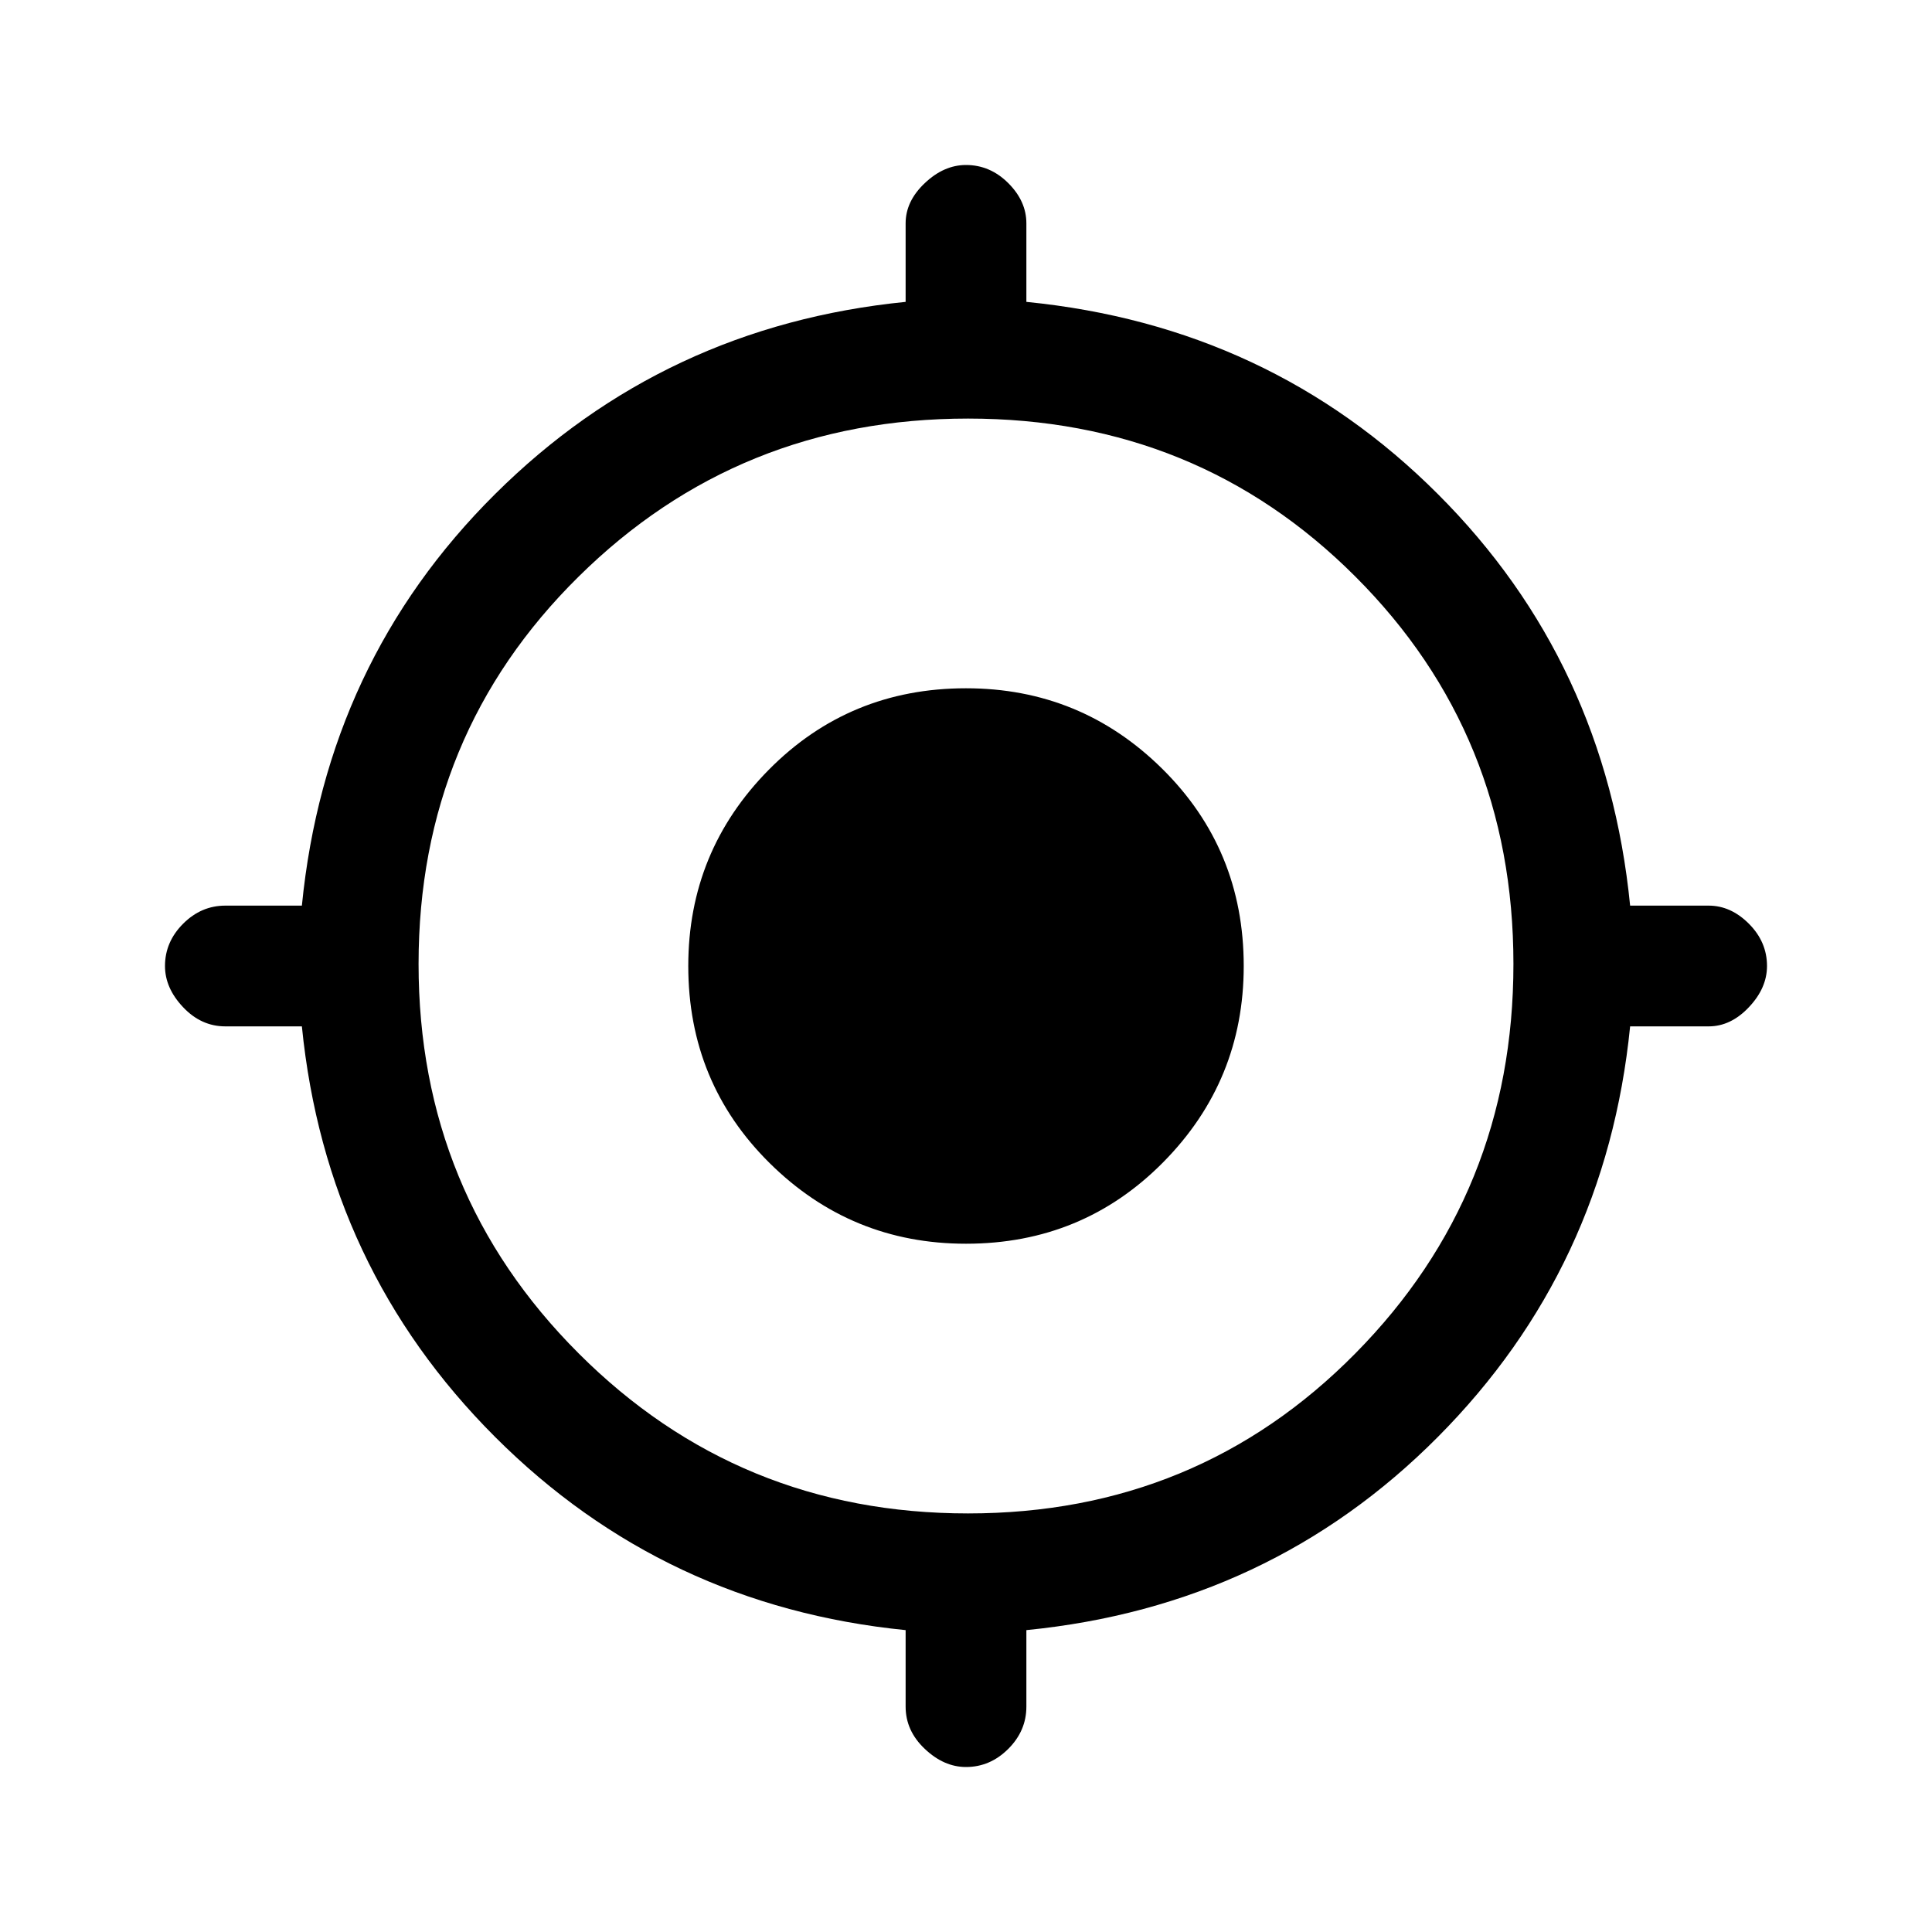 <svg xmlns="http://www.w3.org/2000/svg" height="20" width="20"><path d="M10 18.292q-.229 0-.427-.188-.198-.187-.198-.437v-.792q-2.5-.25-4.25-2t-2-4.25h-.792q-.25 0-.437-.198-.188-.198-.188-.427 0-.25.188-.438.187-.187.437-.187h.792q.25-2.521 2-4.26 1.75-1.74 4.25-1.99v-.813q0-.229.198-.416.198-.188.427-.188.25 0 .438.188.187.187.187.416v.813q2.521.25 4.26 1.99 1.74 1.739 1.99 4.26h.813q.229 0 .416.187.188.188.188.438 0 .229-.188.427-.187.198-.416.198h-.813q-.25 2.5-1.99 4.25-1.739 1.75-4.26 2v.792q0 .25-.187.437-.188.188-.438.188Zm.021-2.625q2.375 0 4.01-1.657 1.636-1.656 1.636-4.031t-1.636-4.01q-1.635-1.636-4.01-1.636T5.99 5.969q-1.657 1.635-1.657 4.01T5.99 14.01q1.656 1.657 4.031 1.657ZM10 12.875q-1.188 0-2.031-.833-.844-.834-.844-2.042 0-1.188.833-2.031.834-.844 2.042-.844 1.188 0 2.031.833.844.834.844 2.042 0 1.188-.833 2.031-.834.844-2.042.844Z"/></svg>